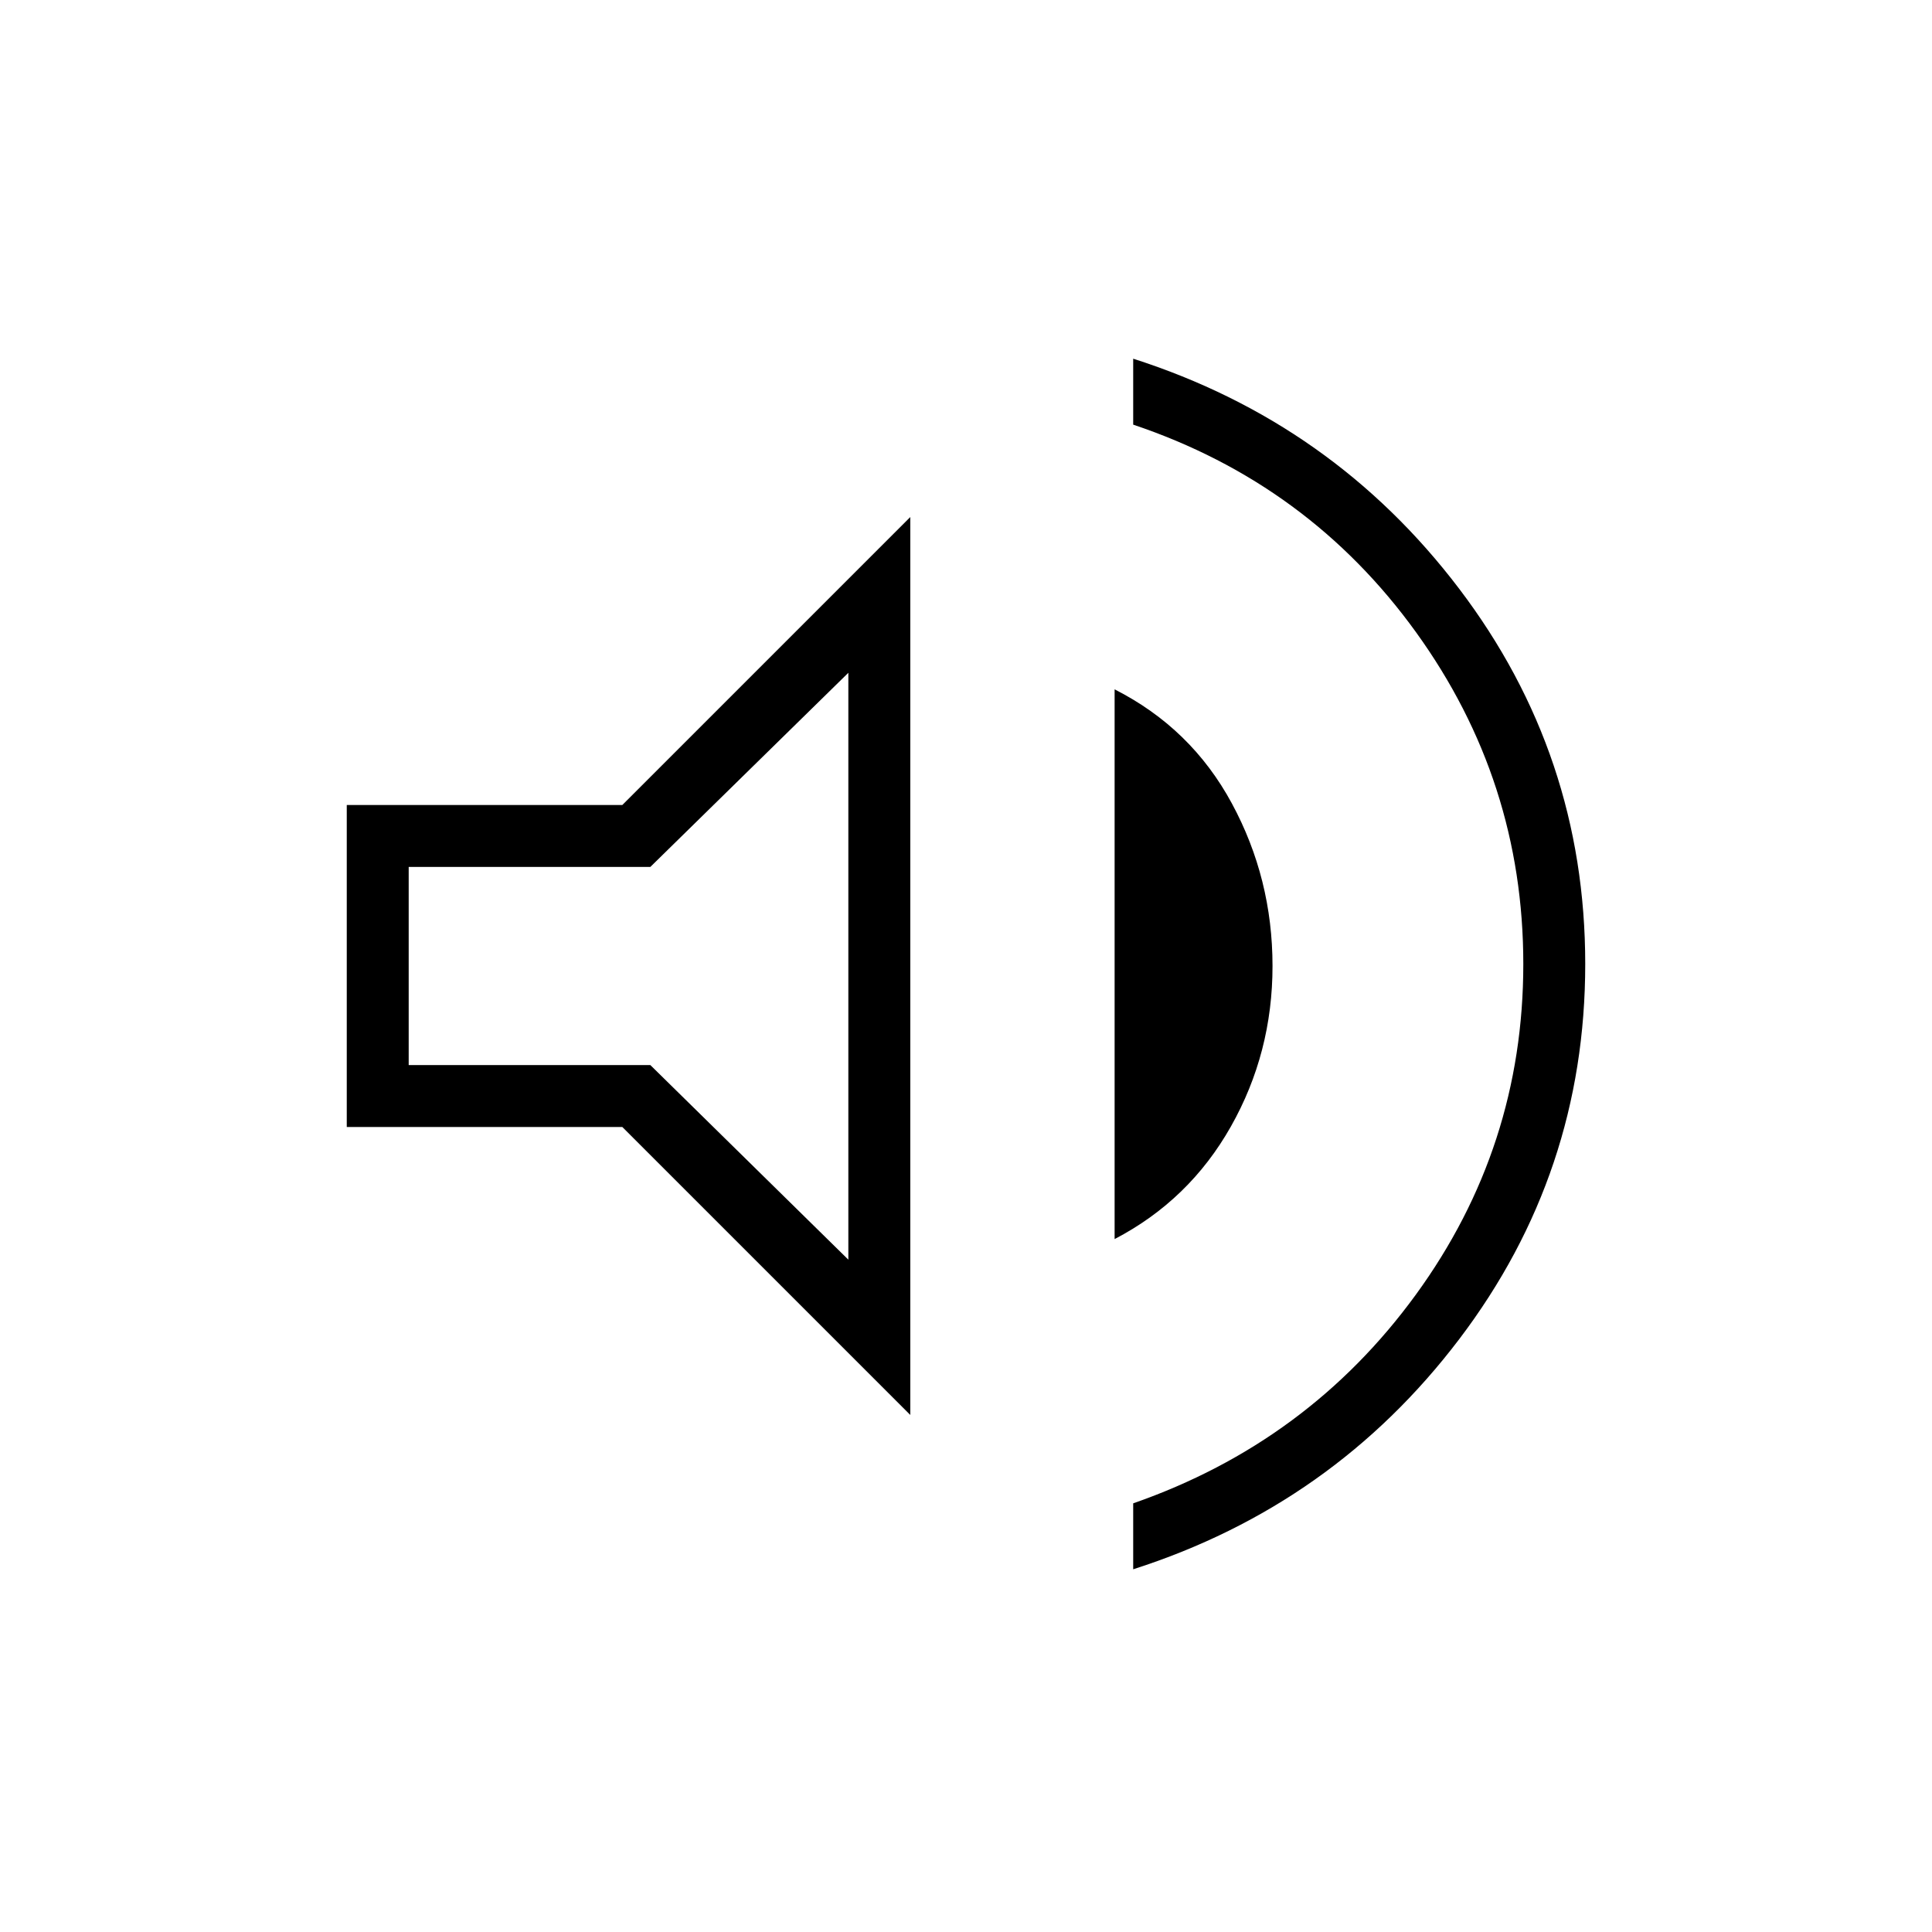 <svg xmlns="http://www.w3.org/2000/svg" height="48" viewBox="0 -960 960 960" width="48"><path d="M563.077-180.23V-213q87-30.308 140.423-103.654T756.923-481q0-91-53.308-164.846Q650.308-719.692 563.077-749v-32.77q99.385 31.847 162 114.347 62.616 82.5 62.616 186.423t-62.616 186.423q-62.615 82.5-162 114.347ZM172.307-400v-160h136.924l143.077-143.078v446.156L309.231-400H172.307Zm381.539 55.693v-273.155q38.077 19.308 58.269 56.693 20.193 37.384 20.193 80.769 0 43.154-20.693 79.769-20.692 36.616-57.769 55.924ZM421.538-625.692l-98.384 96.461H203.077v98.462h120.077l98.384 96.692v-291.615ZM324.462-480Z"/></svg>